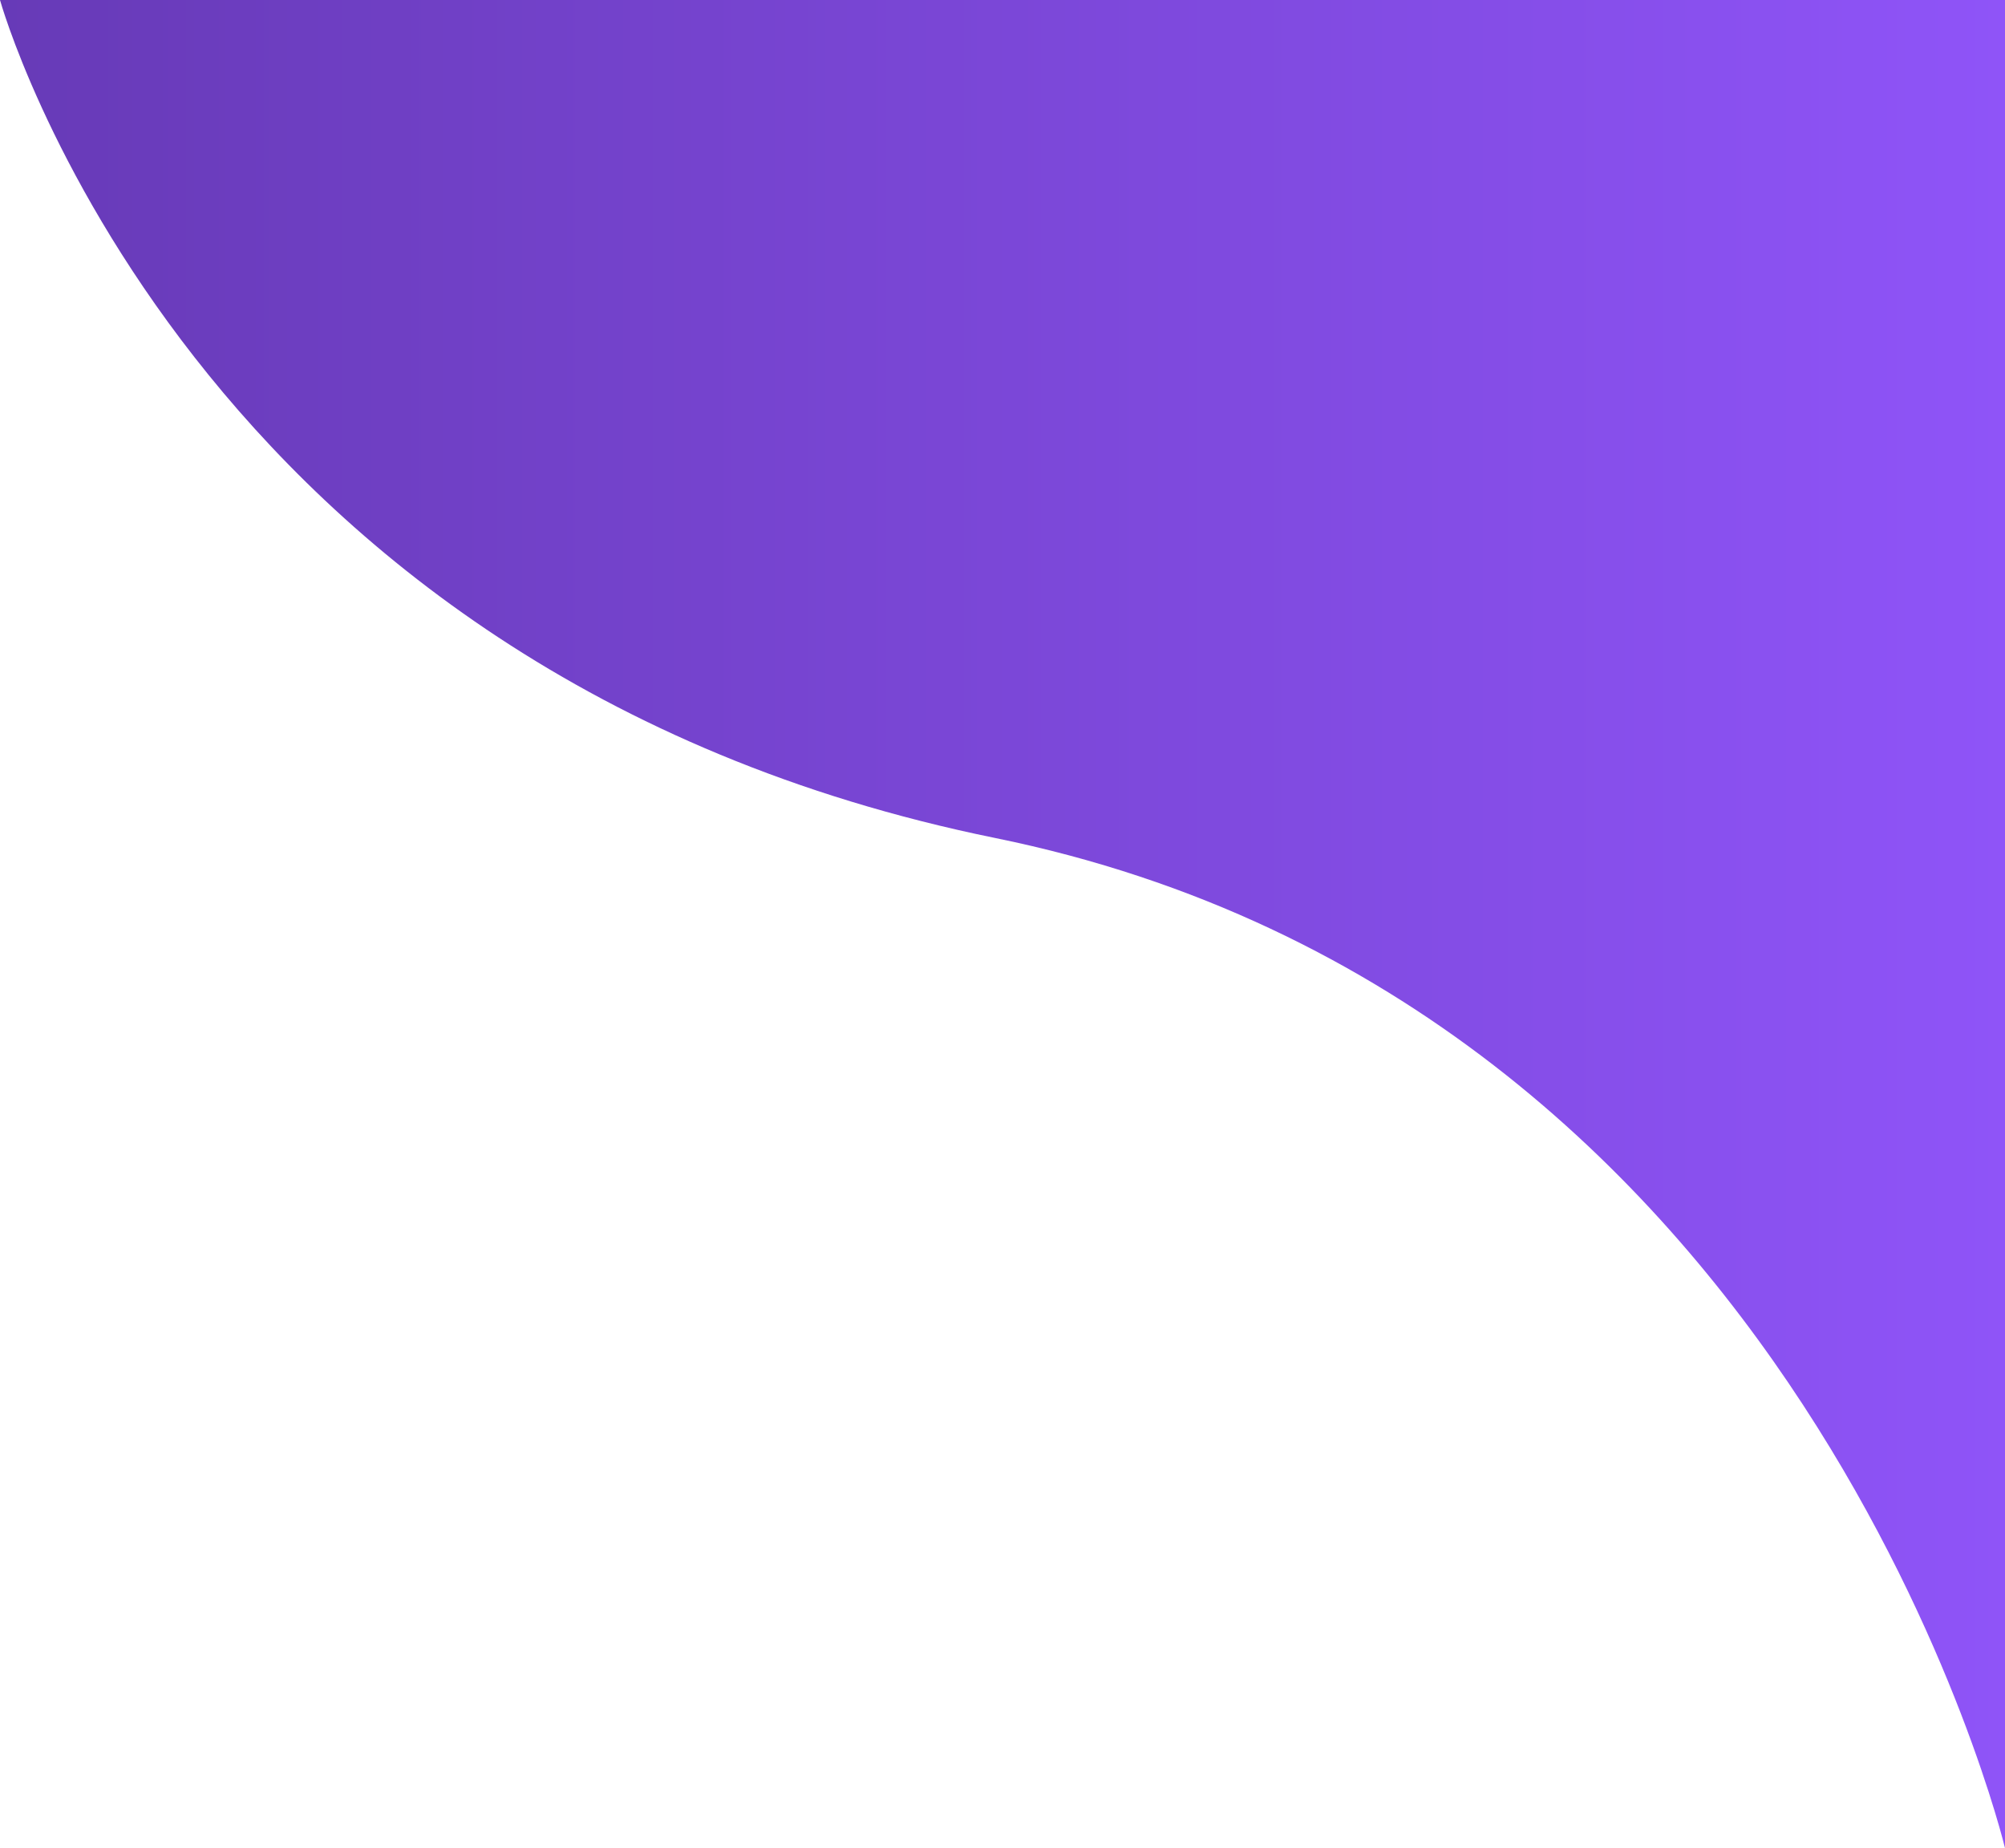 <svg xmlns="http://www.w3.org/2000/svg" width="814.846" height="751" viewBox="0 0 814.846 751">
  <path d="M-834.662,0s76.008,273.627,404.36,340.514S-19.816,751-19.816,751V0Z" transform="translate(834.662)" fill="url(#grad1)"/>
  <defs>
    <linearGradient id="grad1" x1="0%" y1="0%" x2="100%" y2="0%">
      <stop offset="0%" style="stop-color:#673AB7;stop-opacity:1" />
      <stop offset="100%" style="stop-color:#8f54f8;stop-opacity:1" />
    </linearGradient>
  </defs>
</svg>
